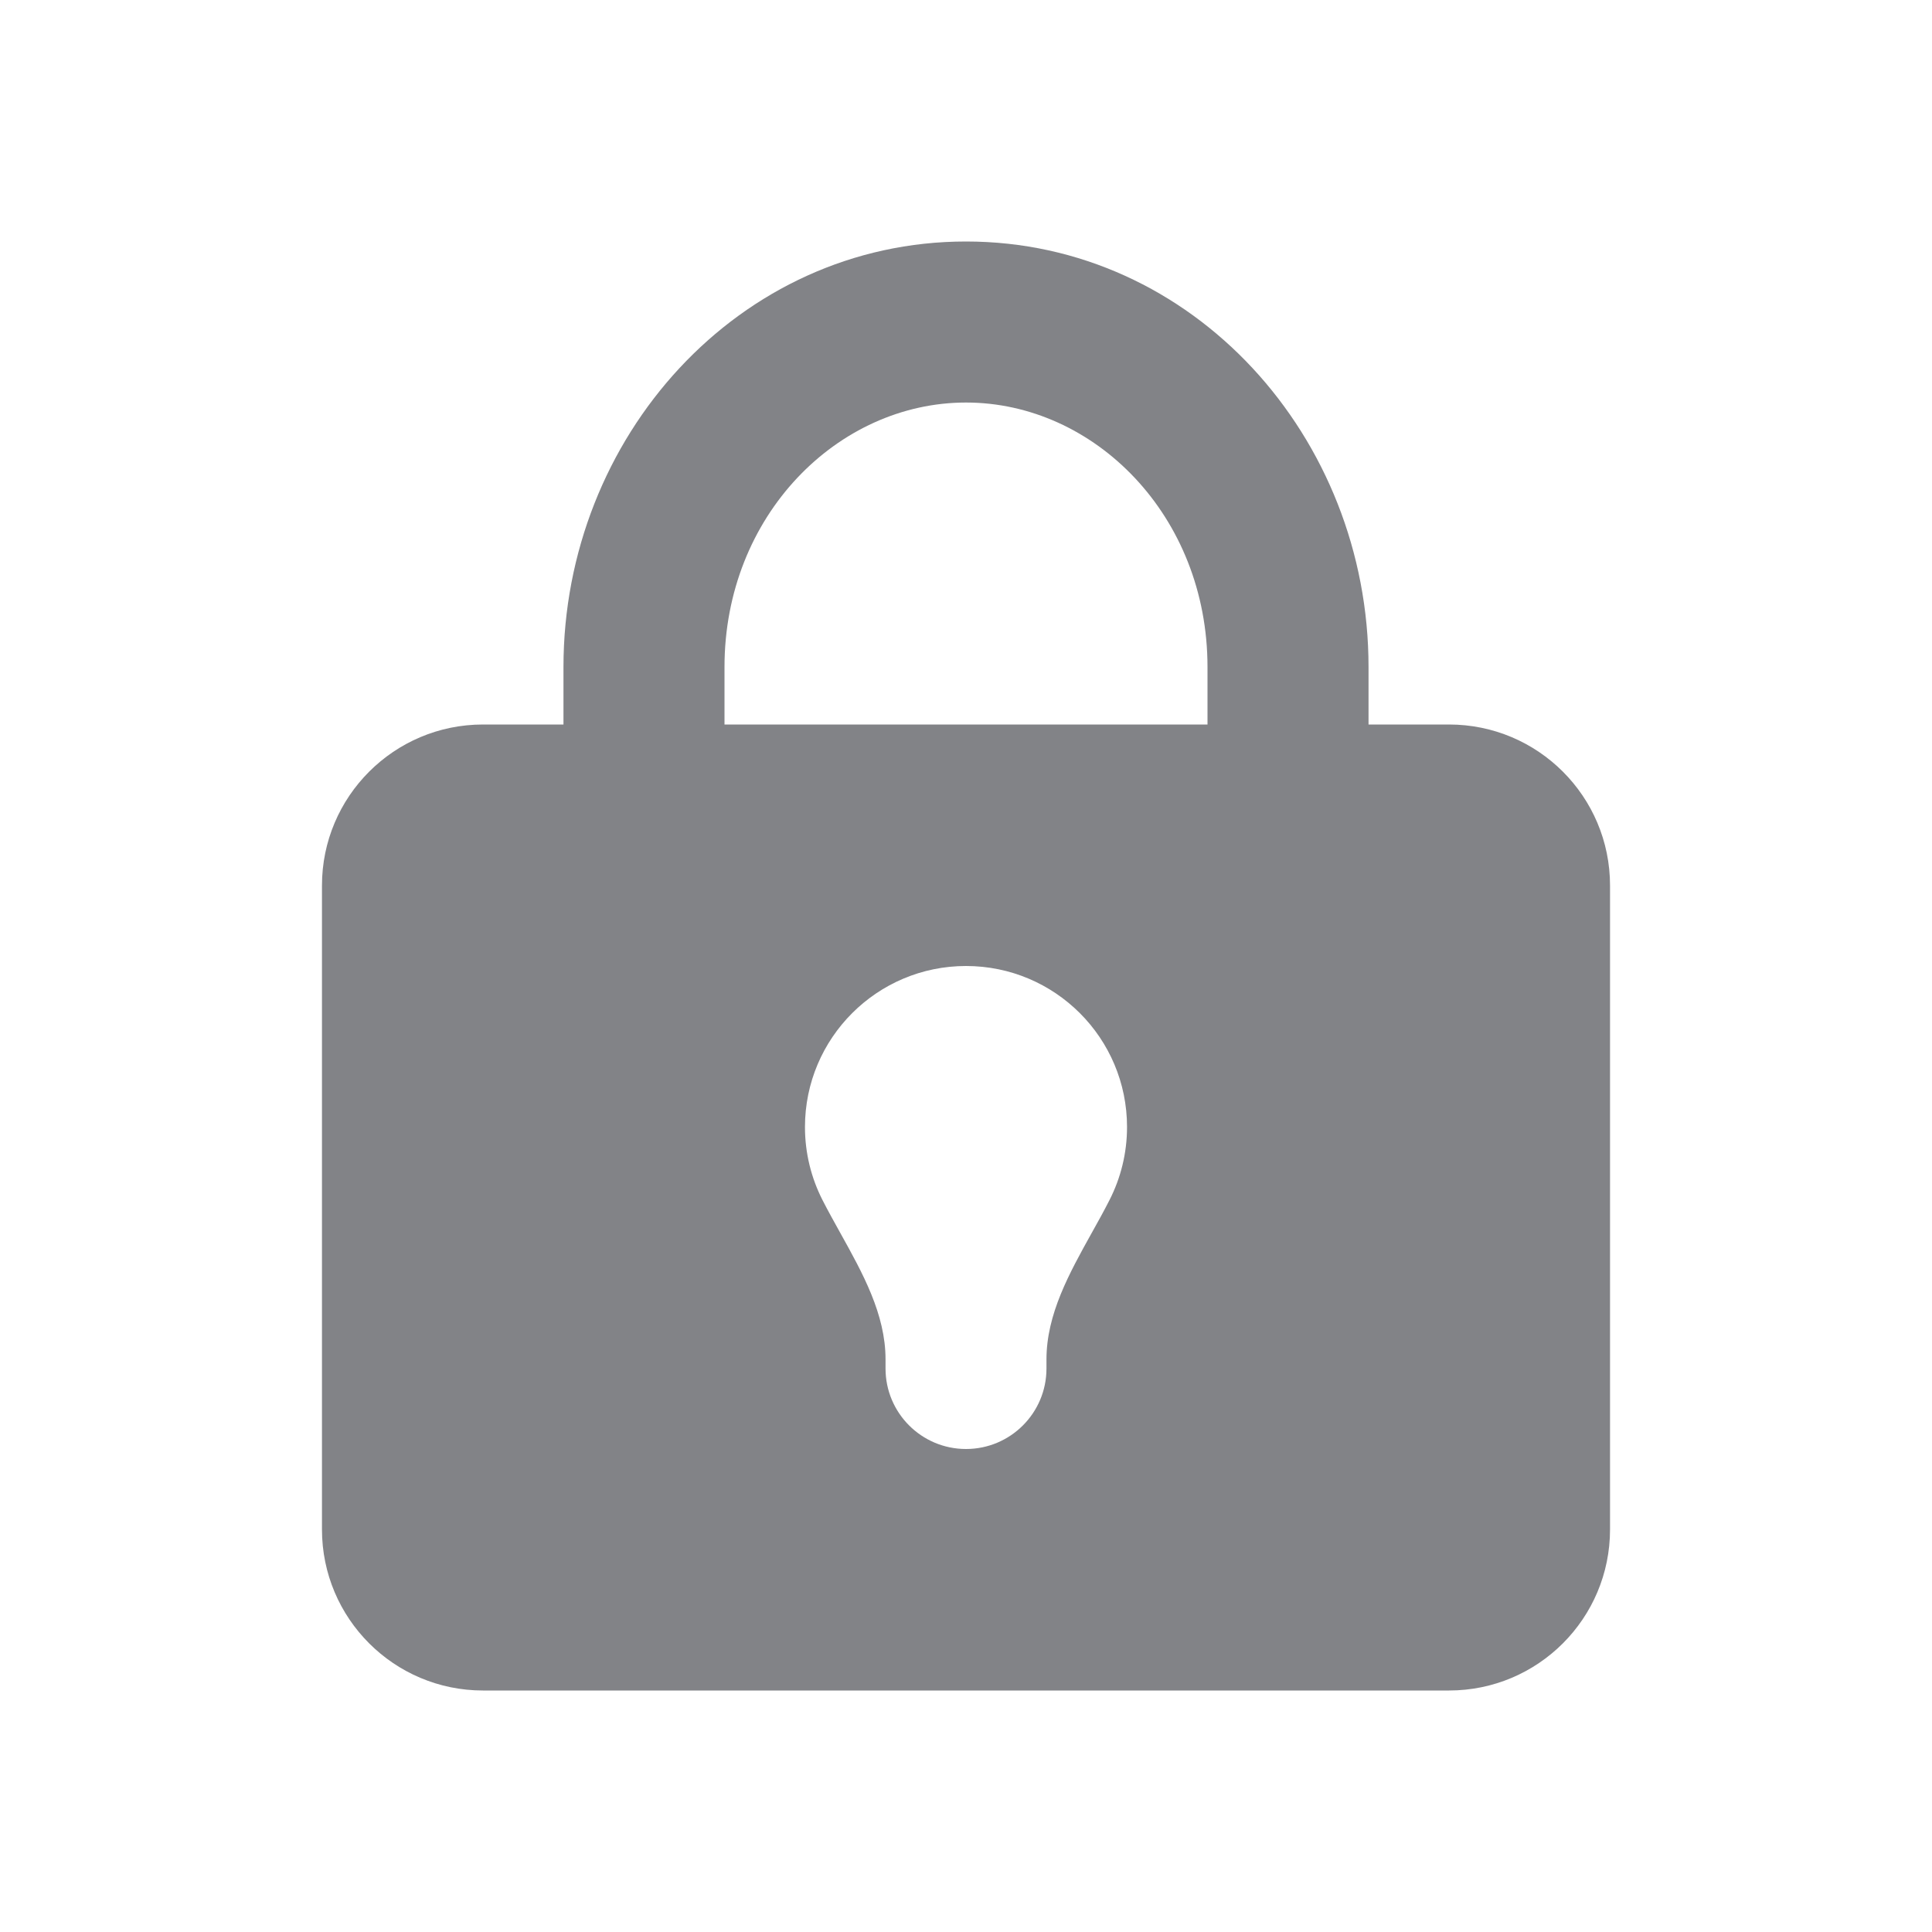 <svg width="20" height="20" viewBox="0 0 20 20" fill="none" xmlns="http://www.w3.org/2000/svg">
<g id="Lead Icon">
<path id="icon" fill-rule="evenodd" clip-rule="evenodd" d="M5.833 7.5H5C4.08 7.5 3.333 8.246 3.333 9.167V15.833C3.333 16.754 4.08 17.5 5 17.5H15C15.921 17.5 16.667 16.754 16.667 15.833V9.167C16.667 8.246 15.921 7.5 15 7.5H14.167V6.905C14.167 4.527 12.354 2.5 10 2.5C7.646 2.5 5.833 4.527 5.833 6.905V7.5ZM7.5 6.905C7.5 5.337 8.673 4.167 10 4.167C11.328 4.167 12.5 5.337 12.5 6.905V7.5H7.5V6.905ZM10 15C9.54 15 9.167 14.627 9.167 14.167V14.072C9.167 13.605 8.931 13.181 8.699 12.764C8.636 12.65 8.572 12.536 8.514 12.422C8.399 12.196 8.333 11.939 8.333 11.667C8.333 10.746 9.08 10 10 10C10.921 10 11.667 10.746 11.667 11.667C11.667 11.939 11.601 12.196 11.486 12.422C11.428 12.536 11.365 12.65 11.301 12.764C11.069 13.181 10.833 13.605 10.833 14.072V14.167C10.833 14.627 10.46 15 10 15Z" fill="#828387"/>
</g>
</svg>

